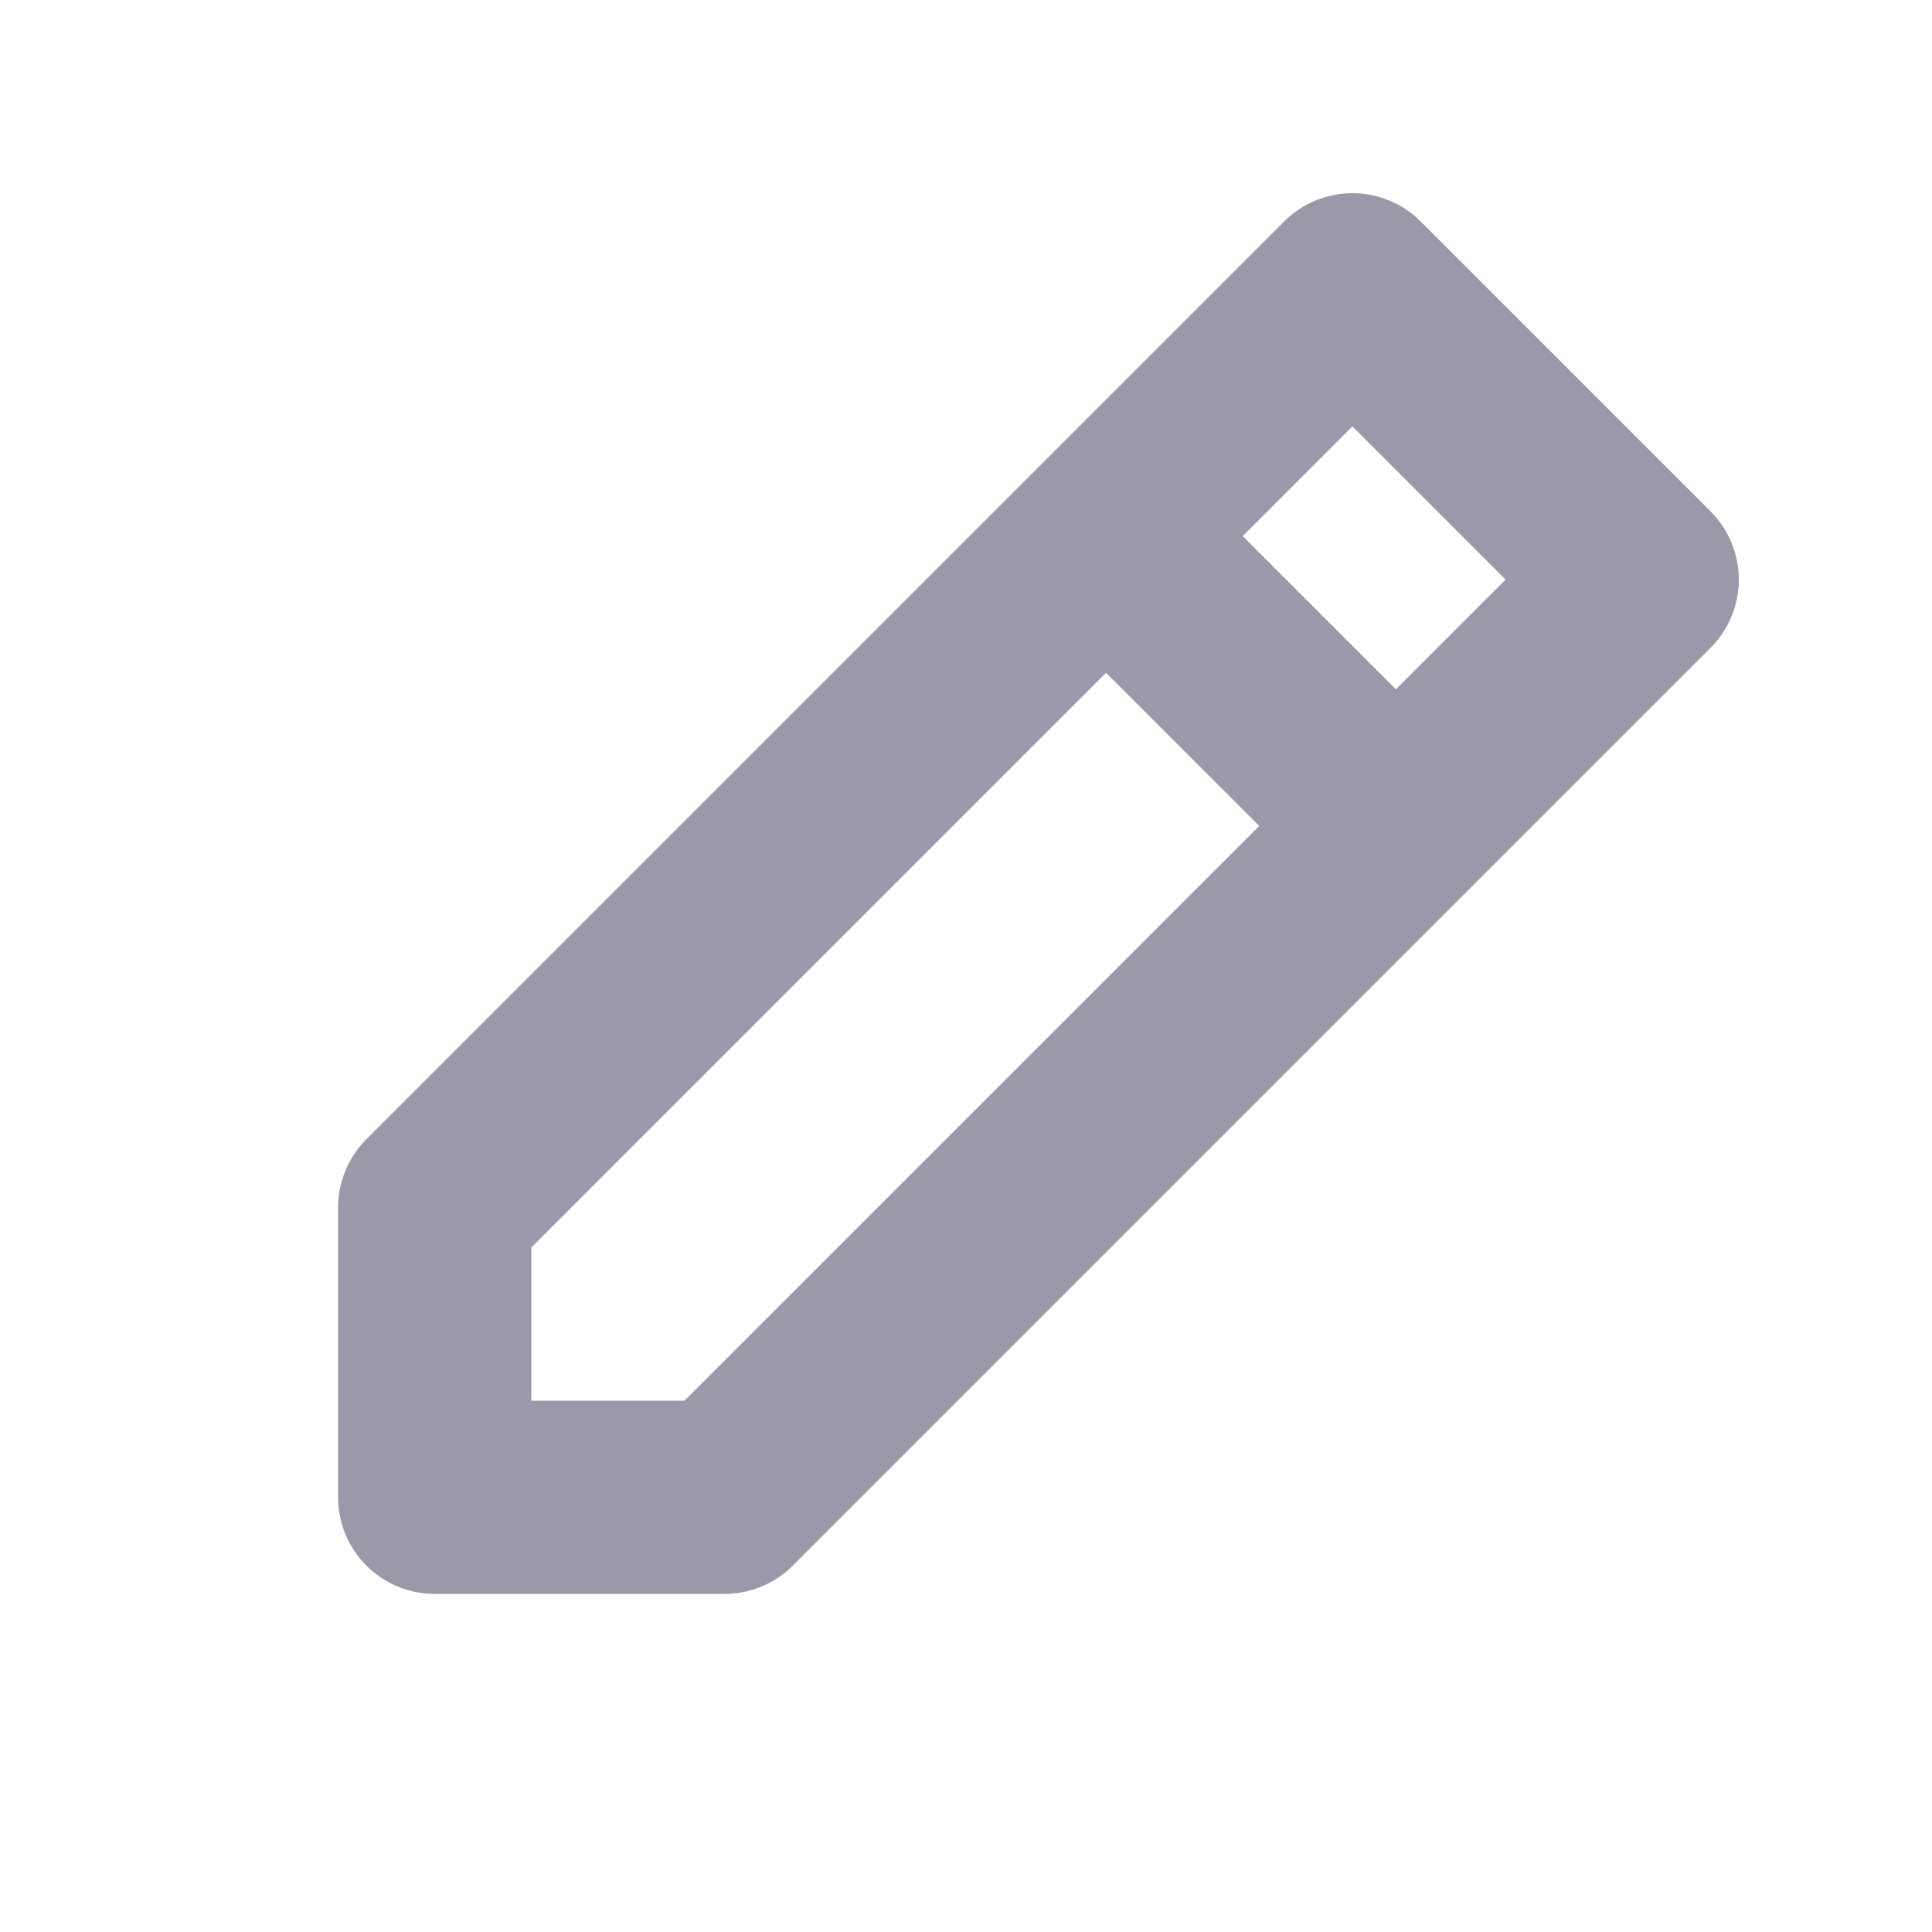 <svg width="20" height="20" viewBox="0 0 20 20" fill="none" xmlns="http://www.w3.org/2000/svg">
<path d="M14 3L17 6L7.5 15.5L4.5 15.5L4.5 12.5L14 3Z" stroke="#9999AA" stroke-width="2" stroke-linejoin="round"/>
<line x1="15.107" y1="9.207" x2="11.107" y2="5.207" stroke="#9999AA" stroke-width="2"/>
</svg>
